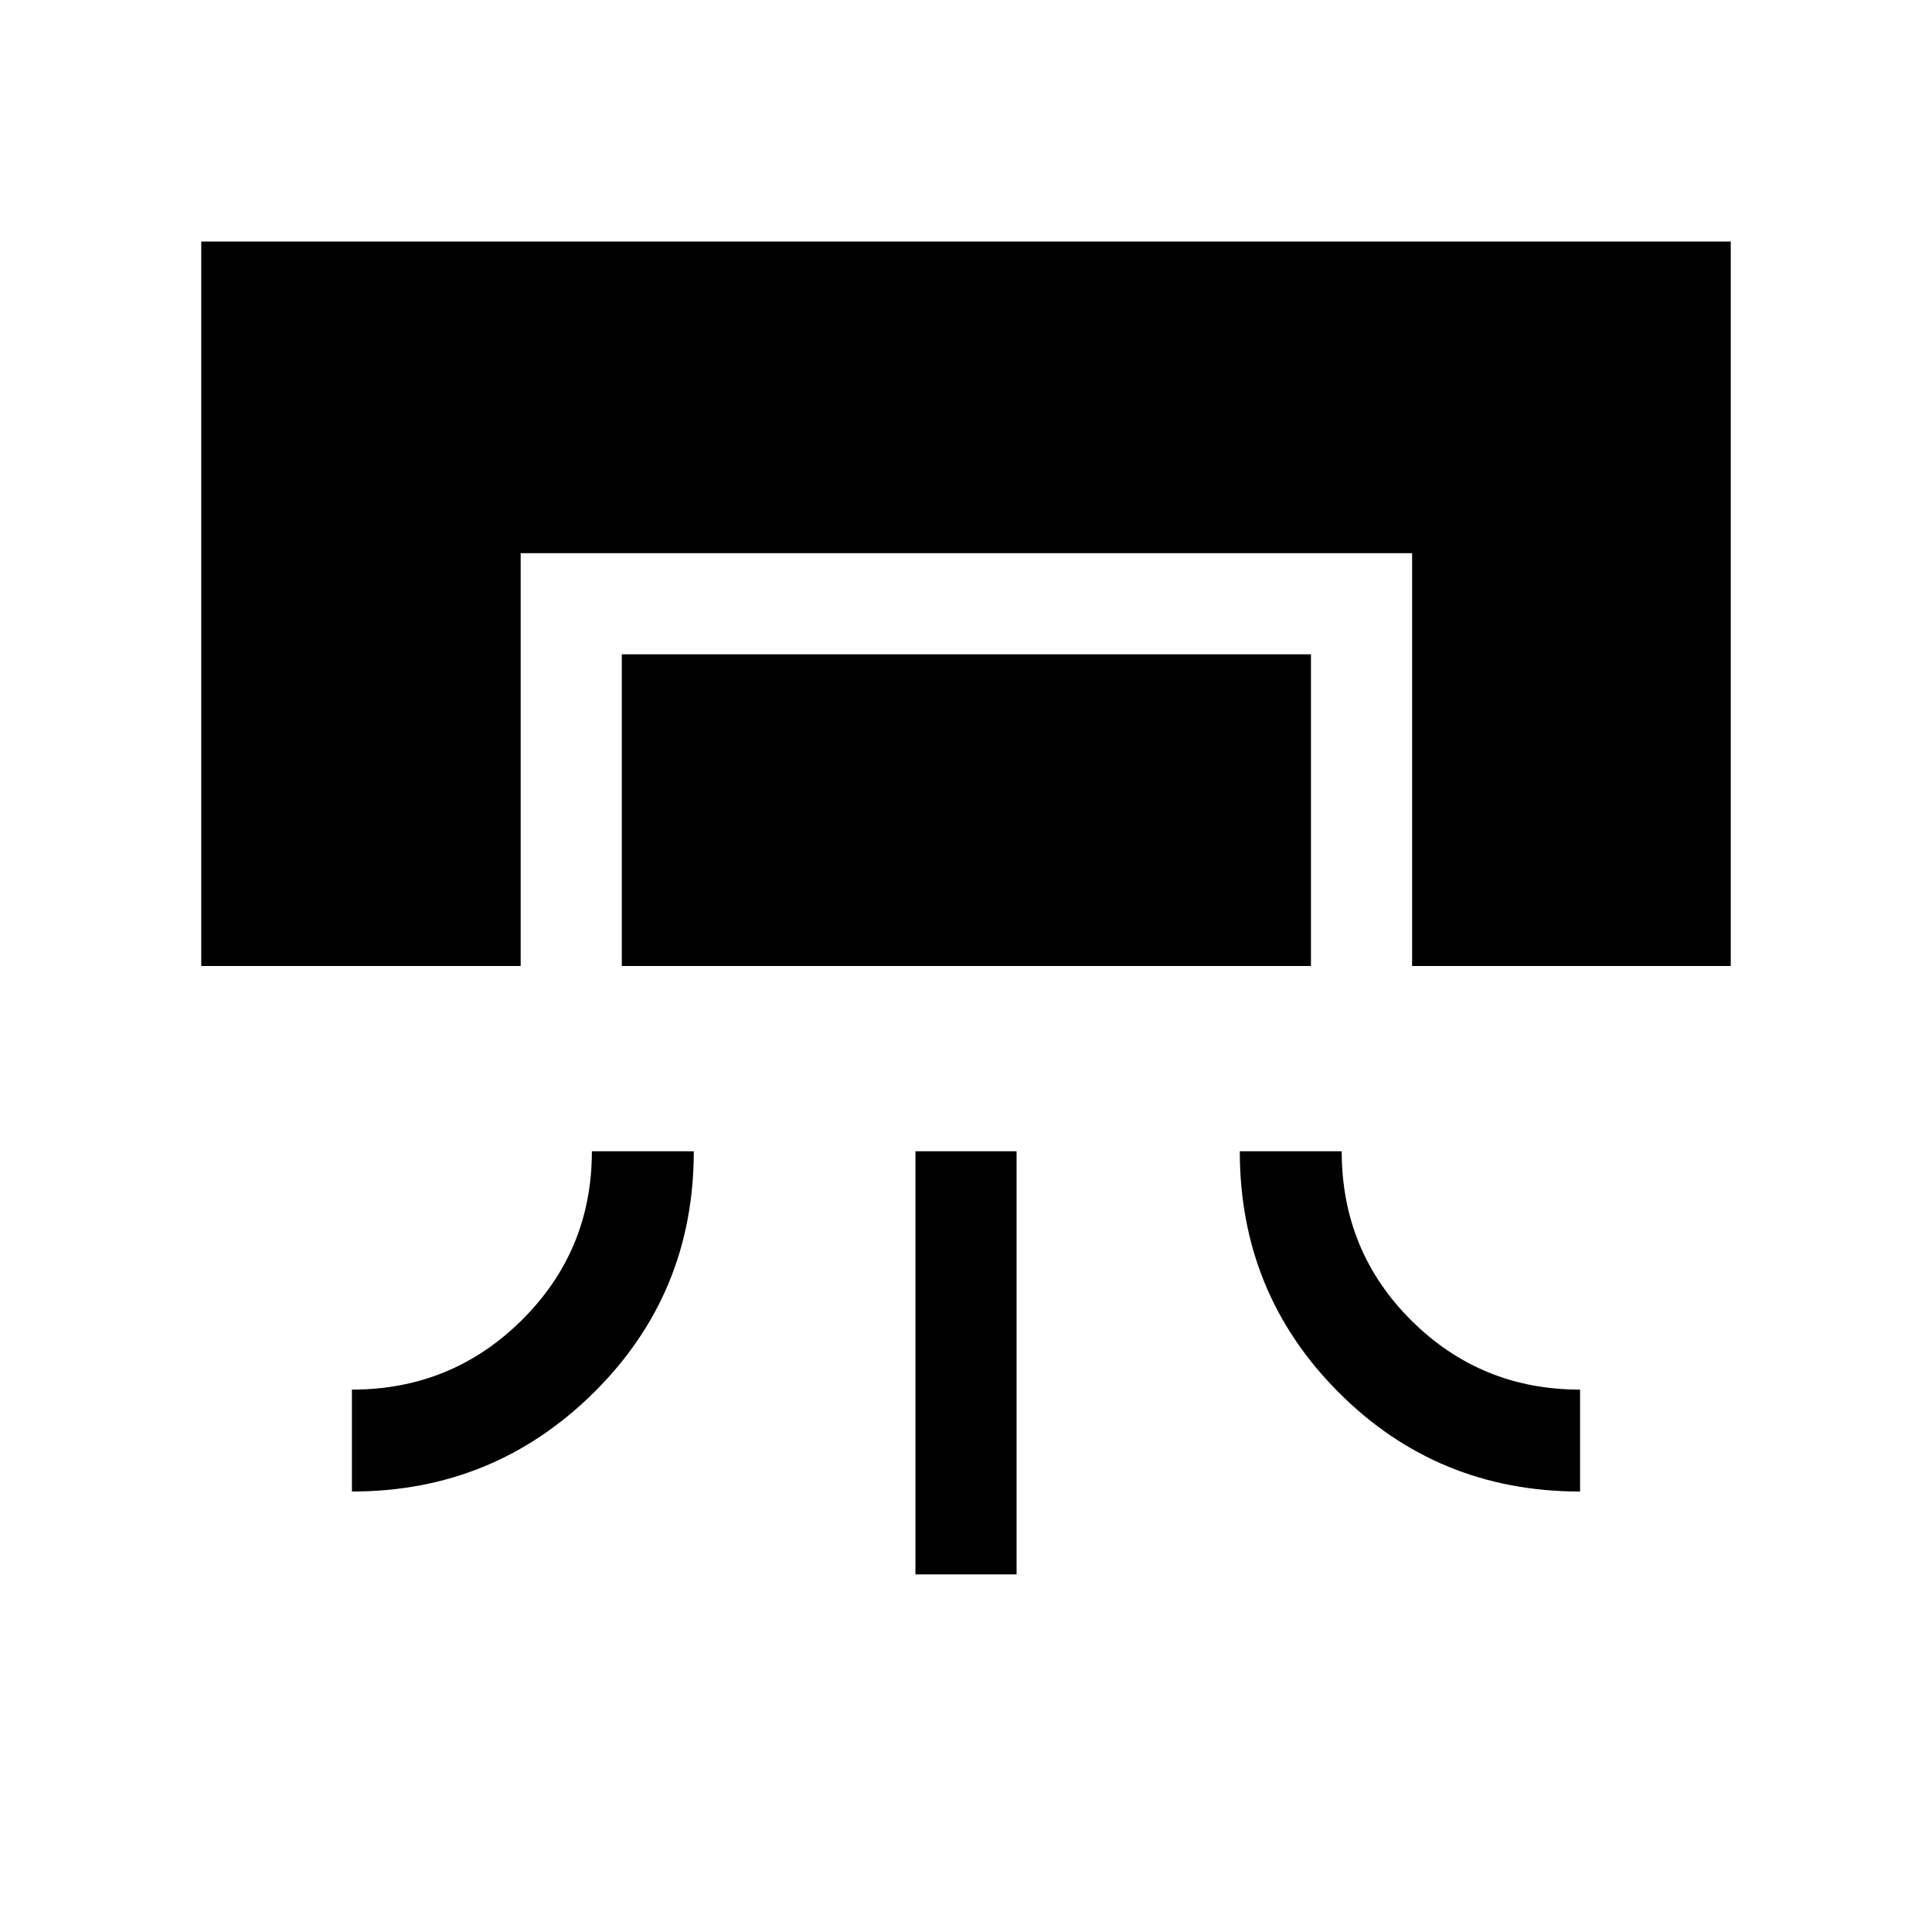 <svg xmlns="http://www.w3.org/2000/svg" height="40" viewBox="0 -960 960 960" width="40"><path d="M100-480v-360h760v360H701.67v-205.13H258.72V-480H100Zm194.1 92.05h50.64q0 70.74-49.68 119.91-49.69 49.17-120.19 49.17v-50.64q49.62 0 84.43-34.55 34.8-34.54 34.8-83.89ZM308.97-480v-154.87h342.44V-480H308.97Zm145.9 302.31v-210.26h50.26v210.26h-50.26Zm161.18-210.26h50.64q0 49.62 34.55 84.03 34.54 34.41 83.89 34.41v50.64q-70.75 0-119.91-49.22-49.17-49.22-49.17-119.86Z"/></svg>